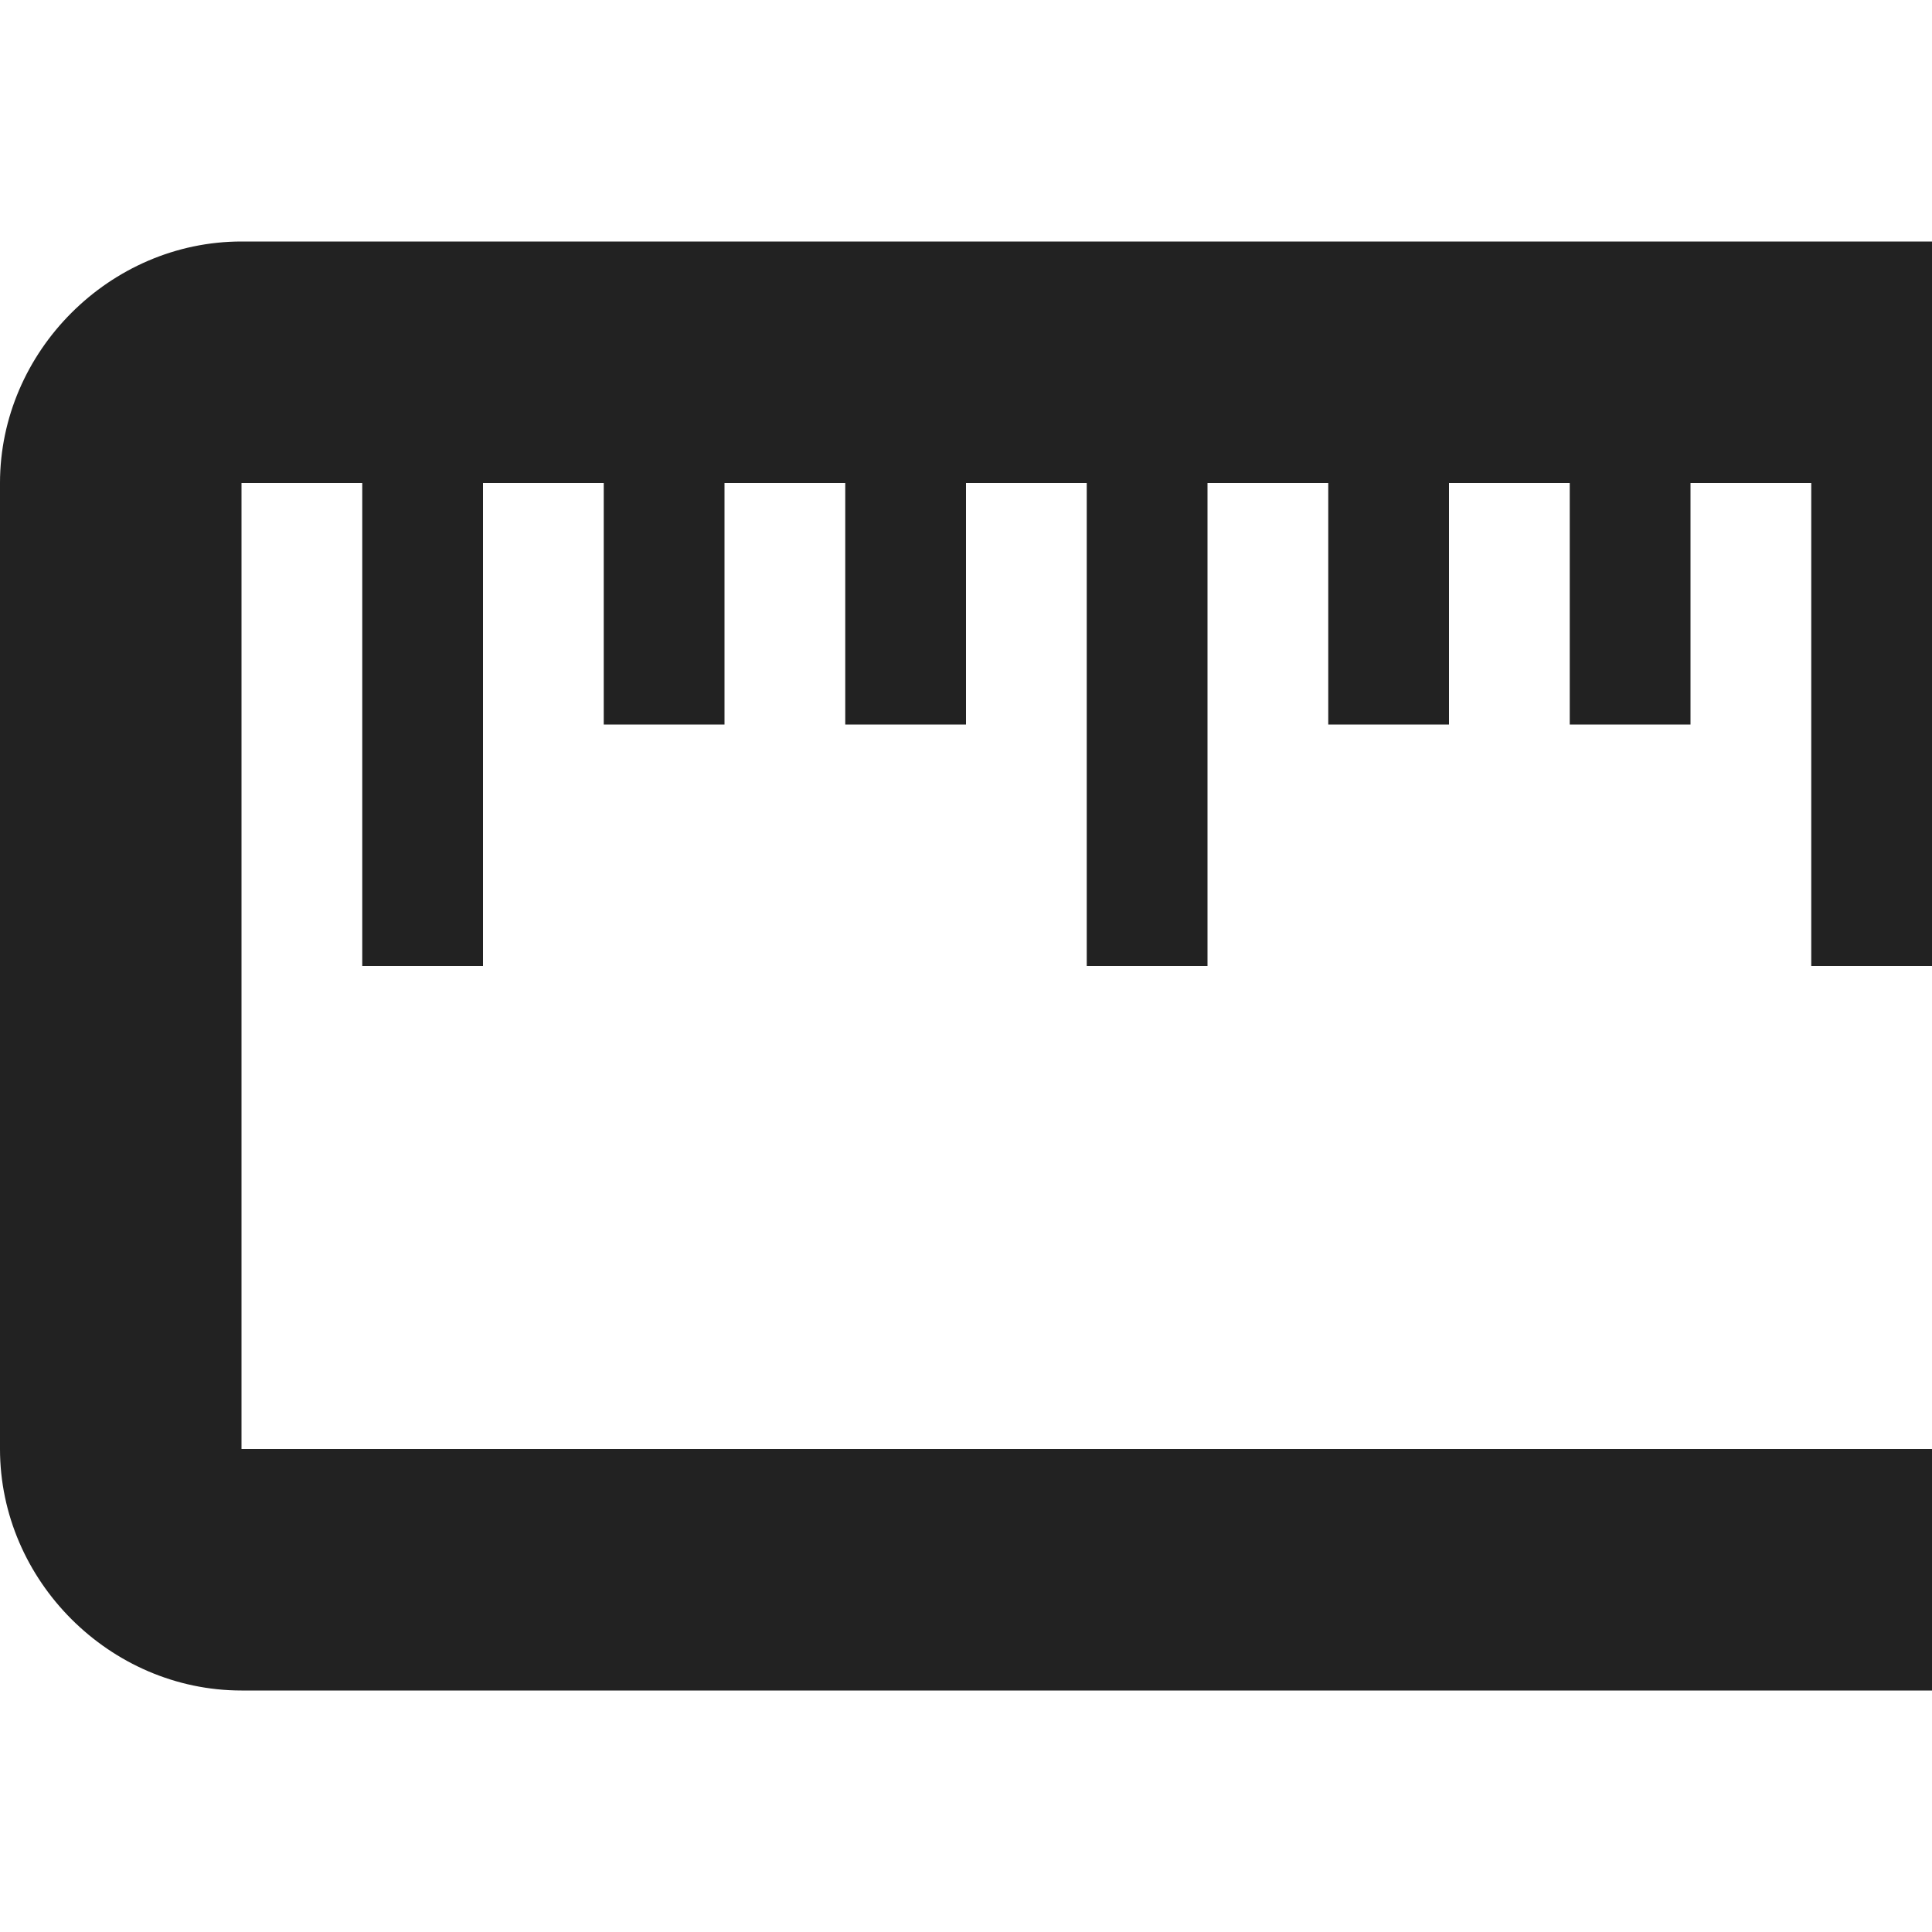 <?xml version="1.0" encoding="UTF-8"?>
<svg height="16px" viewBox="0 0 16 16" width="16px" xmlns="http://www.w3.org/2000/svg">
    <path d="m 2 2 c -1.09 0 -2 0.91 -2 2 v 8 c 0 1.09 0.91 2 2 2 h 14 v -2 h -14 v -8 h 1 v 4 h 1 v -4 h 1 v 2 h 1 v -2 h 1 v 2 h 1 v -2 h 1 v 4 h 1 v -4 h 1 v 2 h 1 v -2 h 1 v 2 h 1 v -2 h 1 v 4 h 1 v -6 z m 0 0" fill="#222222"/>
</svg>
